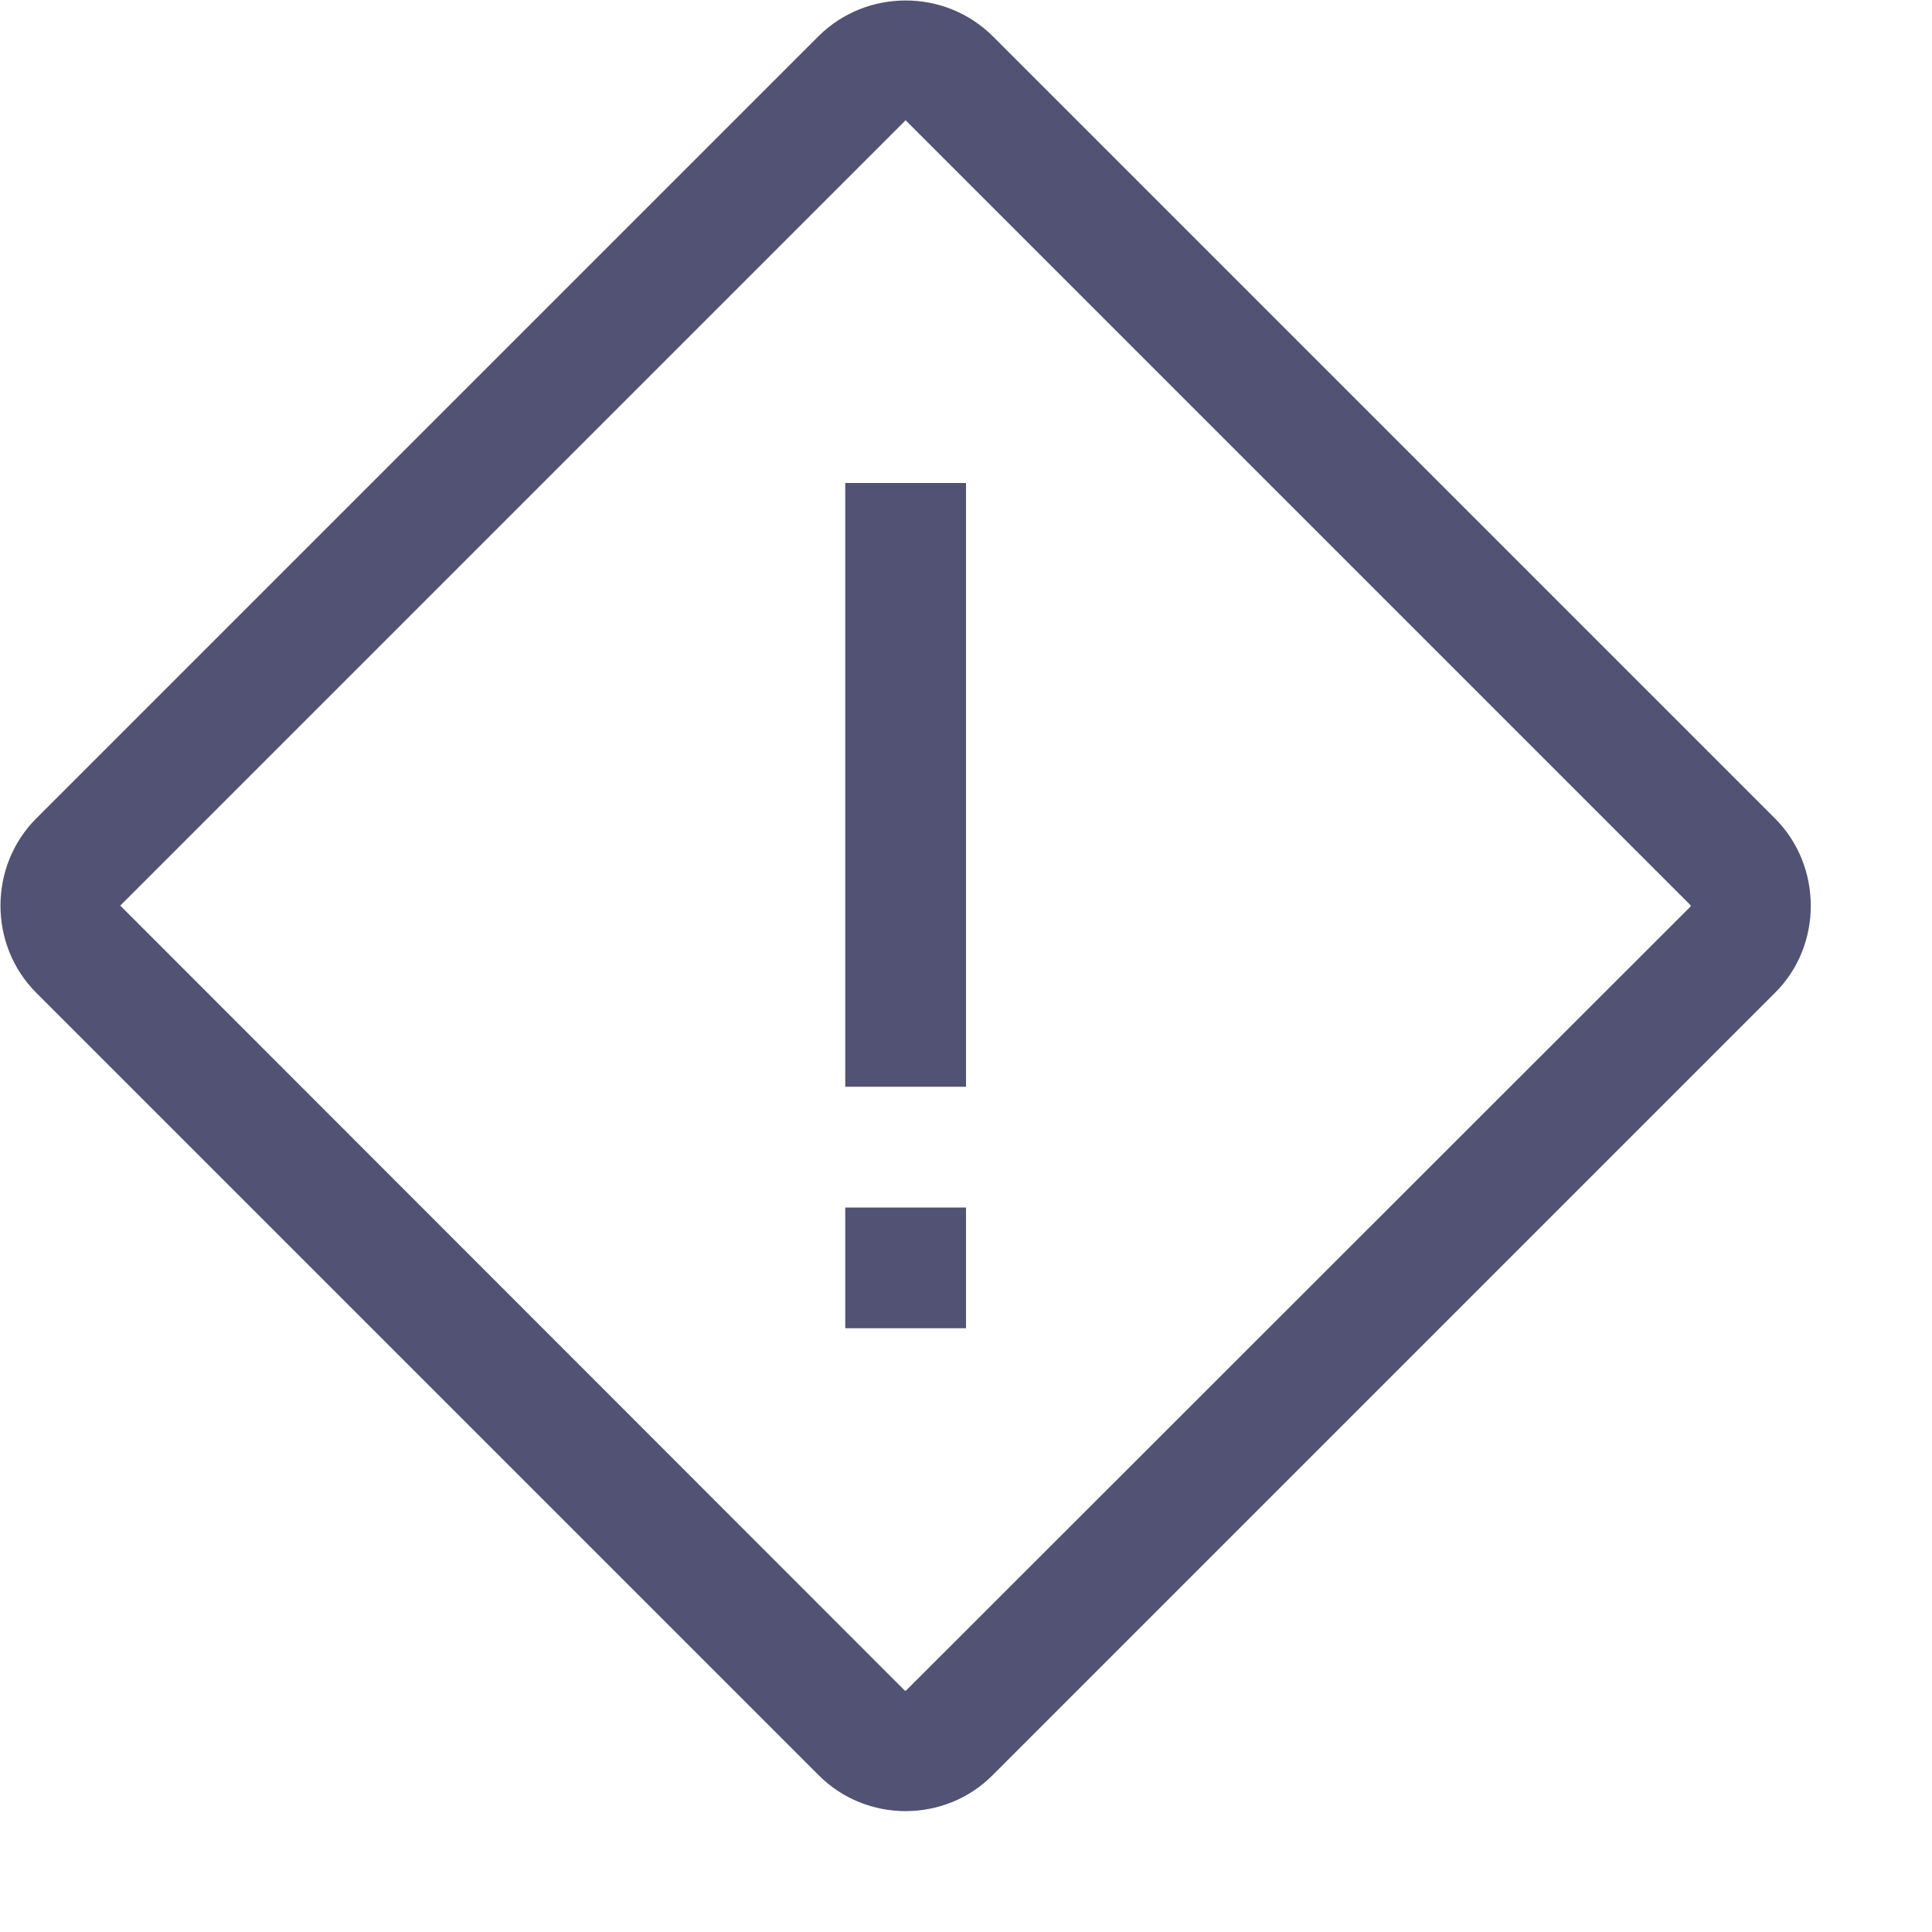 <?xml version="1.0"?>
<svg xmlns="http://www.w3.org/2000/svg" xmlns:xlink="http://www.w3.org/1999/xlink" version="1.1" viewBox="0 0 192 192" width="96px" height="96px"><g fill="none" fill-rule="nonzero" stroke="none" stroke-width="1" stroke-linecap="butt" stroke-linejoin="miter" stroke-miterlimit="10" stroke-dasharray="" stroke-dashoffset="0" font-family="none" font-weight="none" font-size="none" text-anchor="none" style="mix-blend-mode: normal"><path d="M0,192v-192h192v192z" fill="none"/><g fill="#525274"><g id="surface1"><path d="M90,0.047c-3.141,0 -6.234,1.172 -8.625,3.516l-77.812,77.812c-4.688,4.734 -4.688,12.516 0,17.25l77.812,77.812c4.734,4.734 12.516,4.734 17.25,0l77.812,-77.812c4.688,-4.688 4.688,-12.516 0,-17.25l-77.812,-77.812c-2.391,-2.344 -5.484,-3.516 -8.625,-3.516zM90.094,12.047l77.859,77.859c0.094,0.094 0.094,0.141 0,0.234l-77.859,77.812c-0.094,0.094 -0.141,0.094 -0.234,0l-77.766,-77.812c-0.141,-0.141 -0.188,-0.141 -0.047,-0.234l77.812,-77.812c0.141,-0.141 0.141,-0.188 0.234,-0.047zM84,48v60h12v-60zM84,120v12h12v-12z"/></g></g></g></svg>
